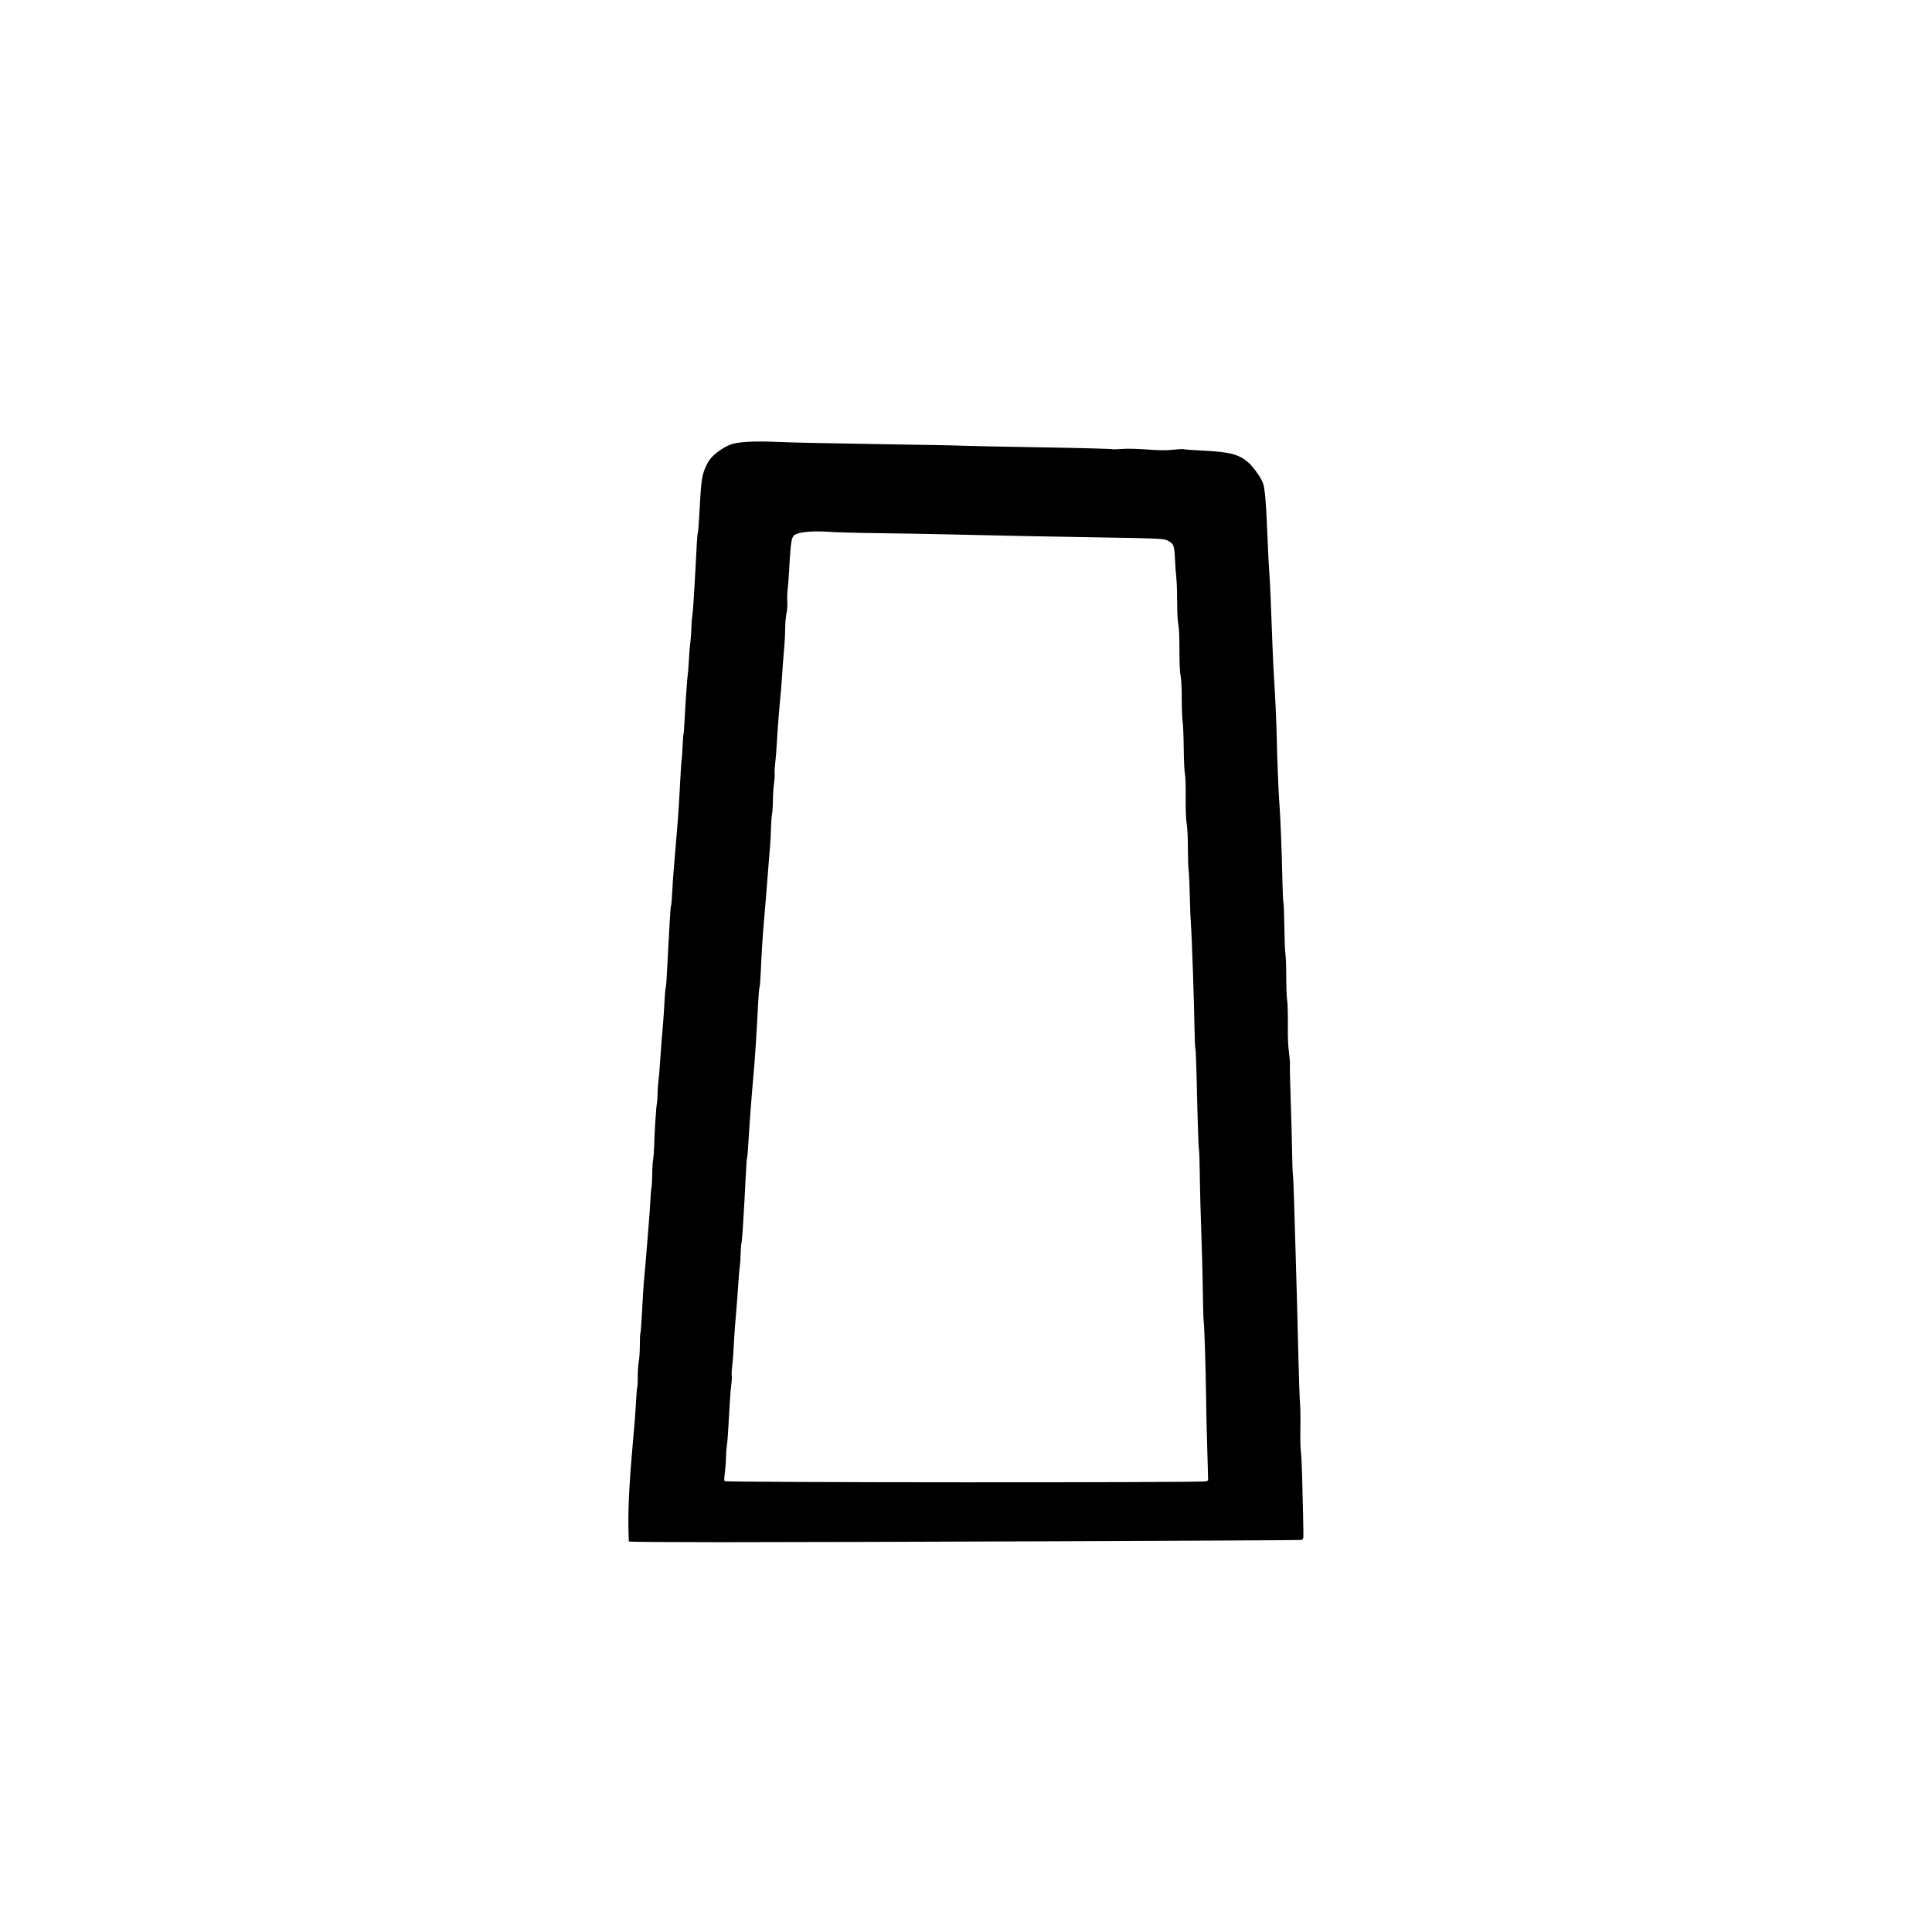 <?xml version="1.0" encoding="UTF-8" standalone="no"?>
<!-- Created with Inkscape (http://www.inkscape.org/) -->

<svg
   version="1.1"
   id="svg4725"
   width="3464"
   height="3464"
   viewBox="0 0 3464 3464"
   sodipodi:docname="14 0000000.svg"
   inkscape:version="1.2.2 (732a01da63, 2022-12-09)"
   xmlns:inkscape="http://www.inkscape.org/namespaces/inkscape"
   xmlns:sodipodi="http://sodipodi.sourceforge.net/DTD/sodipodi-0.dtd"
   xmlns="http://www.w3.org/2000/svg"
   xmlns:svg="http://www.w3.org/2000/svg">
  <defs
     id="defs4729" />
  <sodipodi:namedview
     id="namedview4727"
     pagecolor="#ffffff"
     bordercolor="#000000"
     borderopacity="0.25"
     inkscape:showpageshadow="2"
     inkscape:pageopacity="0.0"
     inkscape:pagecheckerboard="0"
     inkscape:deskcolor="#d1d1d1"
     showgrid="false"
     inkscape:zoom="0.2289261"
     inkscape:cx="1729.8159"
     inkscape:cy="1736.3682"
     inkscape:window-width="1920"
     inkscape:window-height="986"
     inkscape:window-x="-11"
     inkscape:window-y="-11"
     inkscape:window-maximized="1"
     inkscape:current-layer="g4731" />
  <g
     inkscape:groupmode="layer"
     inkscape:label="Image"
     id="g4731">
    <path
       style="fill:#000000;stroke-width:1.476"
       d="m 1127.643,2763.898 c -0.34,-0.652 -0.783,-13.991 -0.985,-29.641 -0.422,-32.675 2.056,-80.967 6.896,-134.372 4.028,-44.442 5.906,-68.479 6.942,-88.851 0.628,-12.351 1.583,-23.275 2.123,-24.276 0.54,-1.002 0.928,-9.299 0.862,-18.438 -0.066,-9.14 0.761,-21.416 1.836,-27.281 1.087,-5.928 1.94,-19.173 1.92,-29.826 -0.02,-10.539 0.414,-19.997 0.964,-21.017 0.55,-1.02 1.509,-11.879 2.133,-24.131 2.002,-39.367 3.64,-64.61 5.139,-79.187 0.804,-7.825 2.458,-27.032 3.674,-42.683 1.216,-15.65 3.09,-38.77 4.164,-51.377 1.074,-12.607 2.317,-30.747 2.762,-40.311 0.445,-9.564 1.369,-20.235 2.054,-23.713 0.684,-3.478 1.259,-13.84 1.278,-23.027 0.018,-9.187 0.716,-20.925 1.55,-26.084 0.834,-5.159 1.695,-16.138 1.914,-24.398 0.669,-25.255 3.382,-68.359 4.777,-75.88 0.726,-3.913 1.35,-12.449 1.387,-18.97 0.037,-6.521 0.7,-16.125 1.472,-21.341 0.772,-5.217 1.976,-19.089 2.676,-30.827 0.7,-11.738 1.939,-29.166 2.755,-38.731 0.816,-9.564 2.144,-25.214 2.951,-34.779 0.807,-9.564 1.967,-27.472 2.576,-39.796 0.61,-12.323 1.587,-23.294 2.172,-24.38 0.585,-1.085 1.571,-13.055 2.192,-26.6 0.621,-13.544 1.749,-34.941 2.507,-47.548 0.758,-12.607 1.936,-33.704 2.616,-46.883 0.681,-13.178 1.686,-24.793 2.234,-25.809 0.548,-1.017 1.492,-11.932 2.097,-24.255 0.606,-12.324 1.795,-30.232 2.643,-39.796 0.848,-9.564 2.432,-28.416 3.519,-41.892 1.088,-13.477 2.694,-33.04 3.569,-43.473 0.876,-10.434 2.107,-28.574 2.736,-40.312 3.101,-57.856 3.933,-71.22 4.504,-72.318 0.341,-0.655 1.034,-10.751 1.541,-22.434 0.507,-11.684 1.281,-21.911 1.721,-22.728 0.44,-0.817 1.288,-11.888 1.883,-24.602 1.259,-26.863 5.16,-82.007 6.05,-85.523 0.336,-1.324 0.98,-9.522 1.432,-18.216 0.896,-17.231 1.445,-23.917 3.436,-41.892 0.723,-6.521 1.36,-16.836 1.416,-22.922 0.056,-6.086 0.693,-14.267 1.415,-18.18 0.722,-3.913 1.97,-18.852 2.773,-33.198 0.803,-14.346 2.065,-35.688 2.805,-47.425 0.739,-11.738 1.794,-31.656 2.342,-44.264 0.549,-12.607 1.477,-23.776 2.062,-24.82 0.585,-1.044 1.666,-13.137 2.401,-26.874 3.566,-66.598 4.243,-72.331 10.493,-88.758 1.769,-4.649 5.712,-11.873 8.763,-16.054 6.751,-9.251 23.103,-21.219 36.047,-26.383 13.068,-5.214 41.621,-6.969 83.836,-5.154 29.536,1.27 82.241,2.432 180.515,3.979 110.008,1.732 133.676,2.188 155.022,2.989 12.884,0.483 66.212,1.586 118.506,2.45 90.76,1.5 148.022,2.994 149.51,3.9 0.379,0.231 7.51,-0.08 15.847,-0.693 9.111,-0.669 26.975,-0.249 44.784,1.052 23.157,1.692 33.322,1.775 46.55,0.379 9.308,-0.982 17.827,-1.388 18.931,-0.902 1.104,0.486 17.052,1.639 35.439,2.561 46.997,2.358 62.842,6.431 79.64,20.472 8.661,7.24 23.444,27.721 26.943,37.329 3.817,10.481 5.79,35.182 8.765,109.785 0.711,17.824 1.939,40.944 2.729,51.378 1.388,18.32 2.785,50.556 5.587,128.839 0.731,20.432 1.948,46.042 2.703,56.91 1.984,28.54 4.735,88.049 5.006,108.288 0.383,28.611 3.334,103.247 4.72,119.354 1.758,20.435 4.394,86.996 5.384,135.952 0.448,22.172 1.307,41.183 1.909,42.249 0.602,1.066 1.341,20.629 1.643,43.473 0.302,22.845 1.178,44.737 1.946,48.65 0.769,3.913 1.424,22.134 1.457,40.491 0.033,18.357 0.751,37.209 1.596,41.892 0.908,5.035 1.434,22.546 1.286,42.847 -0.186,25.464 0.343,38.671 2.046,51.131 1.263,9.24 2.005,19.044 1.65,21.788 -0.356,2.744 0.248,30.598 1.341,61.899 1.093,31.301 2.259,73.984 2.591,94.851 0.332,20.867 0.971,39.363 1.421,41.102 0.45,1.739 1.397,23.08 2.104,47.425 0.707,24.345 1.901,64.538 2.653,89.318 1.829,60.257 3.401,118.929 5.23,195.234 0.834,34.779 2.082,69.636 2.774,77.461 0.692,7.825 0.981,28.079 0.642,45.008 -0.357,17.843 0,35.119 0.843,41.102 0.803,5.677 1.803,24.905 2.223,42.729 0.42,17.824 1.201,49.48 1.736,70.347 0.535,20.867 0.734,39.549 0.443,41.514 -0.309,2.082 -1.756,3.873 -3.467,4.289 -3.632,0.885 -822.593,4.031 -1043.572,4.009 -88.817,-0.015 -161.764,-0.549 -162.103,-1.202 z m 1034.734,-107.94 3.733,-1.628 -0.843,-31.965 c -0.463,-17.581 -1.183,-43.347 -1.598,-57.258 -0.415,-13.911 -0.965,-41.655 -1.221,-61.653 -0.653,-50.922 -3.101,-129.011 -4.163,-132.791 -0.489,-1.739 -1.184,-23.08 -1.545,-47.425 -0.361,-24.345 -0.975,-53.867 -1.363,-65.605 -2.947,-89.068 -3.785,-119.536 -4.241,-154.132 -0.286,-21.737 -0.931,-40.944 -1.434,-42.683 -0.93,-3.22 -2.395,-48.275 -4.291,-132 -0.581,-25.649 -1.533,-47.478 -2.115,-48.508 -0.583,-1.03 -1.267,-15.969 -1.52,-33.198 -0.695,-47.193 -4.868,-169.864 -6.39,-187.828 -0.737,-8.695 -1.678,-32.278 -2.091,-52.406 -0.414,-20.129 -1.346,-40.759 -2.072,-45.845 -0.726,-5.085 -1.334,-22.763 -1.352,-39.283 -0.021,-19.261 -0.778,-35.14 -2.11,-44.264 -1.471,-10.073 -2.011,-24.153 -1.846,-48.216 0.15,-21.982 -0.354,-36.78 -1.428,-41.892 -0.981,-4.672 -1.859,-24.068 -2.147,-47.425 -0.268,-21.736 -1.133,-42.722 -1.922,-46.635 -0.789,-3.913 -1.472,-21.341 -1.518,-38.731 -0.058,-21.571 -0.733,-35.133 -2.127,-42.682 -1.448,-7.844 -2.057,-21.421 -2.091,-46.635 -0.033,-24.809 -0.644,-38.678 -2.019,-45.845 -1.311,-6.836 -2.002,-20.595 -2.064,-41.102 -0.051,-16.954 -0.715,-35.806 -1.474,-41.892 -0.759,-6.086 -1.841,-21.166 -2.404,-33.511 -1.16,-25.445 -2.208,-28.039 -13.738,-33.986 -6.281,-3.239 -17.069,-3.73 -116.74,-5.31 -95.001,-1.506 -166.33,-2.924 -276.973,-5.507 -35.621,-0.831 -92.979,-1.828 -127.463,-2.215 -34.484,-0.387 -73.24,-1.465 -86.124,-2.397 -24.111,-1.743 -46.747,-0.29 -57.054,3.664 -9.811,3.764 -10.49,7.114 -13.967,68.986 -0.709,12.607 -1.841,26.835 -2.516,31.617 -0.675,4.782 -0.913,13.701 -0.529,19.821 0.459,7.305 -0.074,15.014 -1.545,22.444 -1.234,6.225 -2.244,17.547 -2.244,25.16 0,7.614 -0.605,21.345 -1.344,30.514 -0.739,9.169 -2.001,24.853 -2.804,34.852 -0.803,9.999 -1.771,23.871 -2.151,30.826 -0.38,6.956 -1.298,18.338 -2.041,25.294 -2.045,19.168 -5.516,63.795 -6.824,87.737 -0.641,11.738 -1.898,27.249 -2.792,34.47 -0.894,7.221 -1.321,15.402 -0.947,18.18 0.373,2.778 -0.17,11.097 -1.209,18.488 -1.038,7.391 -1.898,20.632 -1.912,29.425 -0.014,8.793 -0.72,19.82 -1.571,24.503 -0.85,4.684 -1.684,15.985 -1.852,25.114 -0.168,9.129 -1.014,24.78 -1.881,34.779 -0.866,9.999 -2.195,26.361 -2.953,36.359 -2.738,36.136 -5.558,70.825 -7.709,94.85 -2.404,26.844 -4.213,55.521 -5.891,93.349 -0.6,13.52 -1.598,25.524 -2.218,26.676 -0.621,1.152 -1.689,13.565 -2.374,27.586 -2.177,44.536 -5.724,100.097 -7.891,123.601 -3.543,38.433 -7.682,93.123 -9.785,129.28 -0.75,12.903 -1.761,24.196 -2.245,25.096 -0.485,0.899 -1.448,13.818 -2.14,28.708 -0.693,14.89 -1.817,36.32 -2.499,47.624 -0.682,11.303 -1.851,31.221 -2.597,44.264 -0.747,13.042 -2.018,27.544 -2.825,32.228 -0.807,4.684 -1.48,13.575 -1.496,19.761 -0.015,6.185 -0.649,15.87 -1.409,21.521 -0.759,5.652 -1.947,19.168 -2.638,30.036 -1.328,20.875 -3.334,46.81 -5.747,74.3 -0.801,9.129 -1.953,26.914 -2.56,39.521 -0.607,12.607 -1.838,28.562 -2.736,35.455 -0.898,6.893 -1.279,14.718 -0.846,17.389 0.433,2.671 0.136,9.125 -0.66,14.342 -0.796,5.217 -2.022,19.8 -2.724,32.407 -3.179,57.053 -4.025,69.368 -5.376,78.252 -0.793,5.217 -1.468,14.821 -1.499,21.341 -0.032,6.521 -0.907,18.259 -1.946,26.084 -1.303,9.813 -1.449,14.841 -0.471,16.204 1.859,2.591 857.18,2.936 863.112,0.348 z"
       id="path4735" />
  </g>
</svg>
